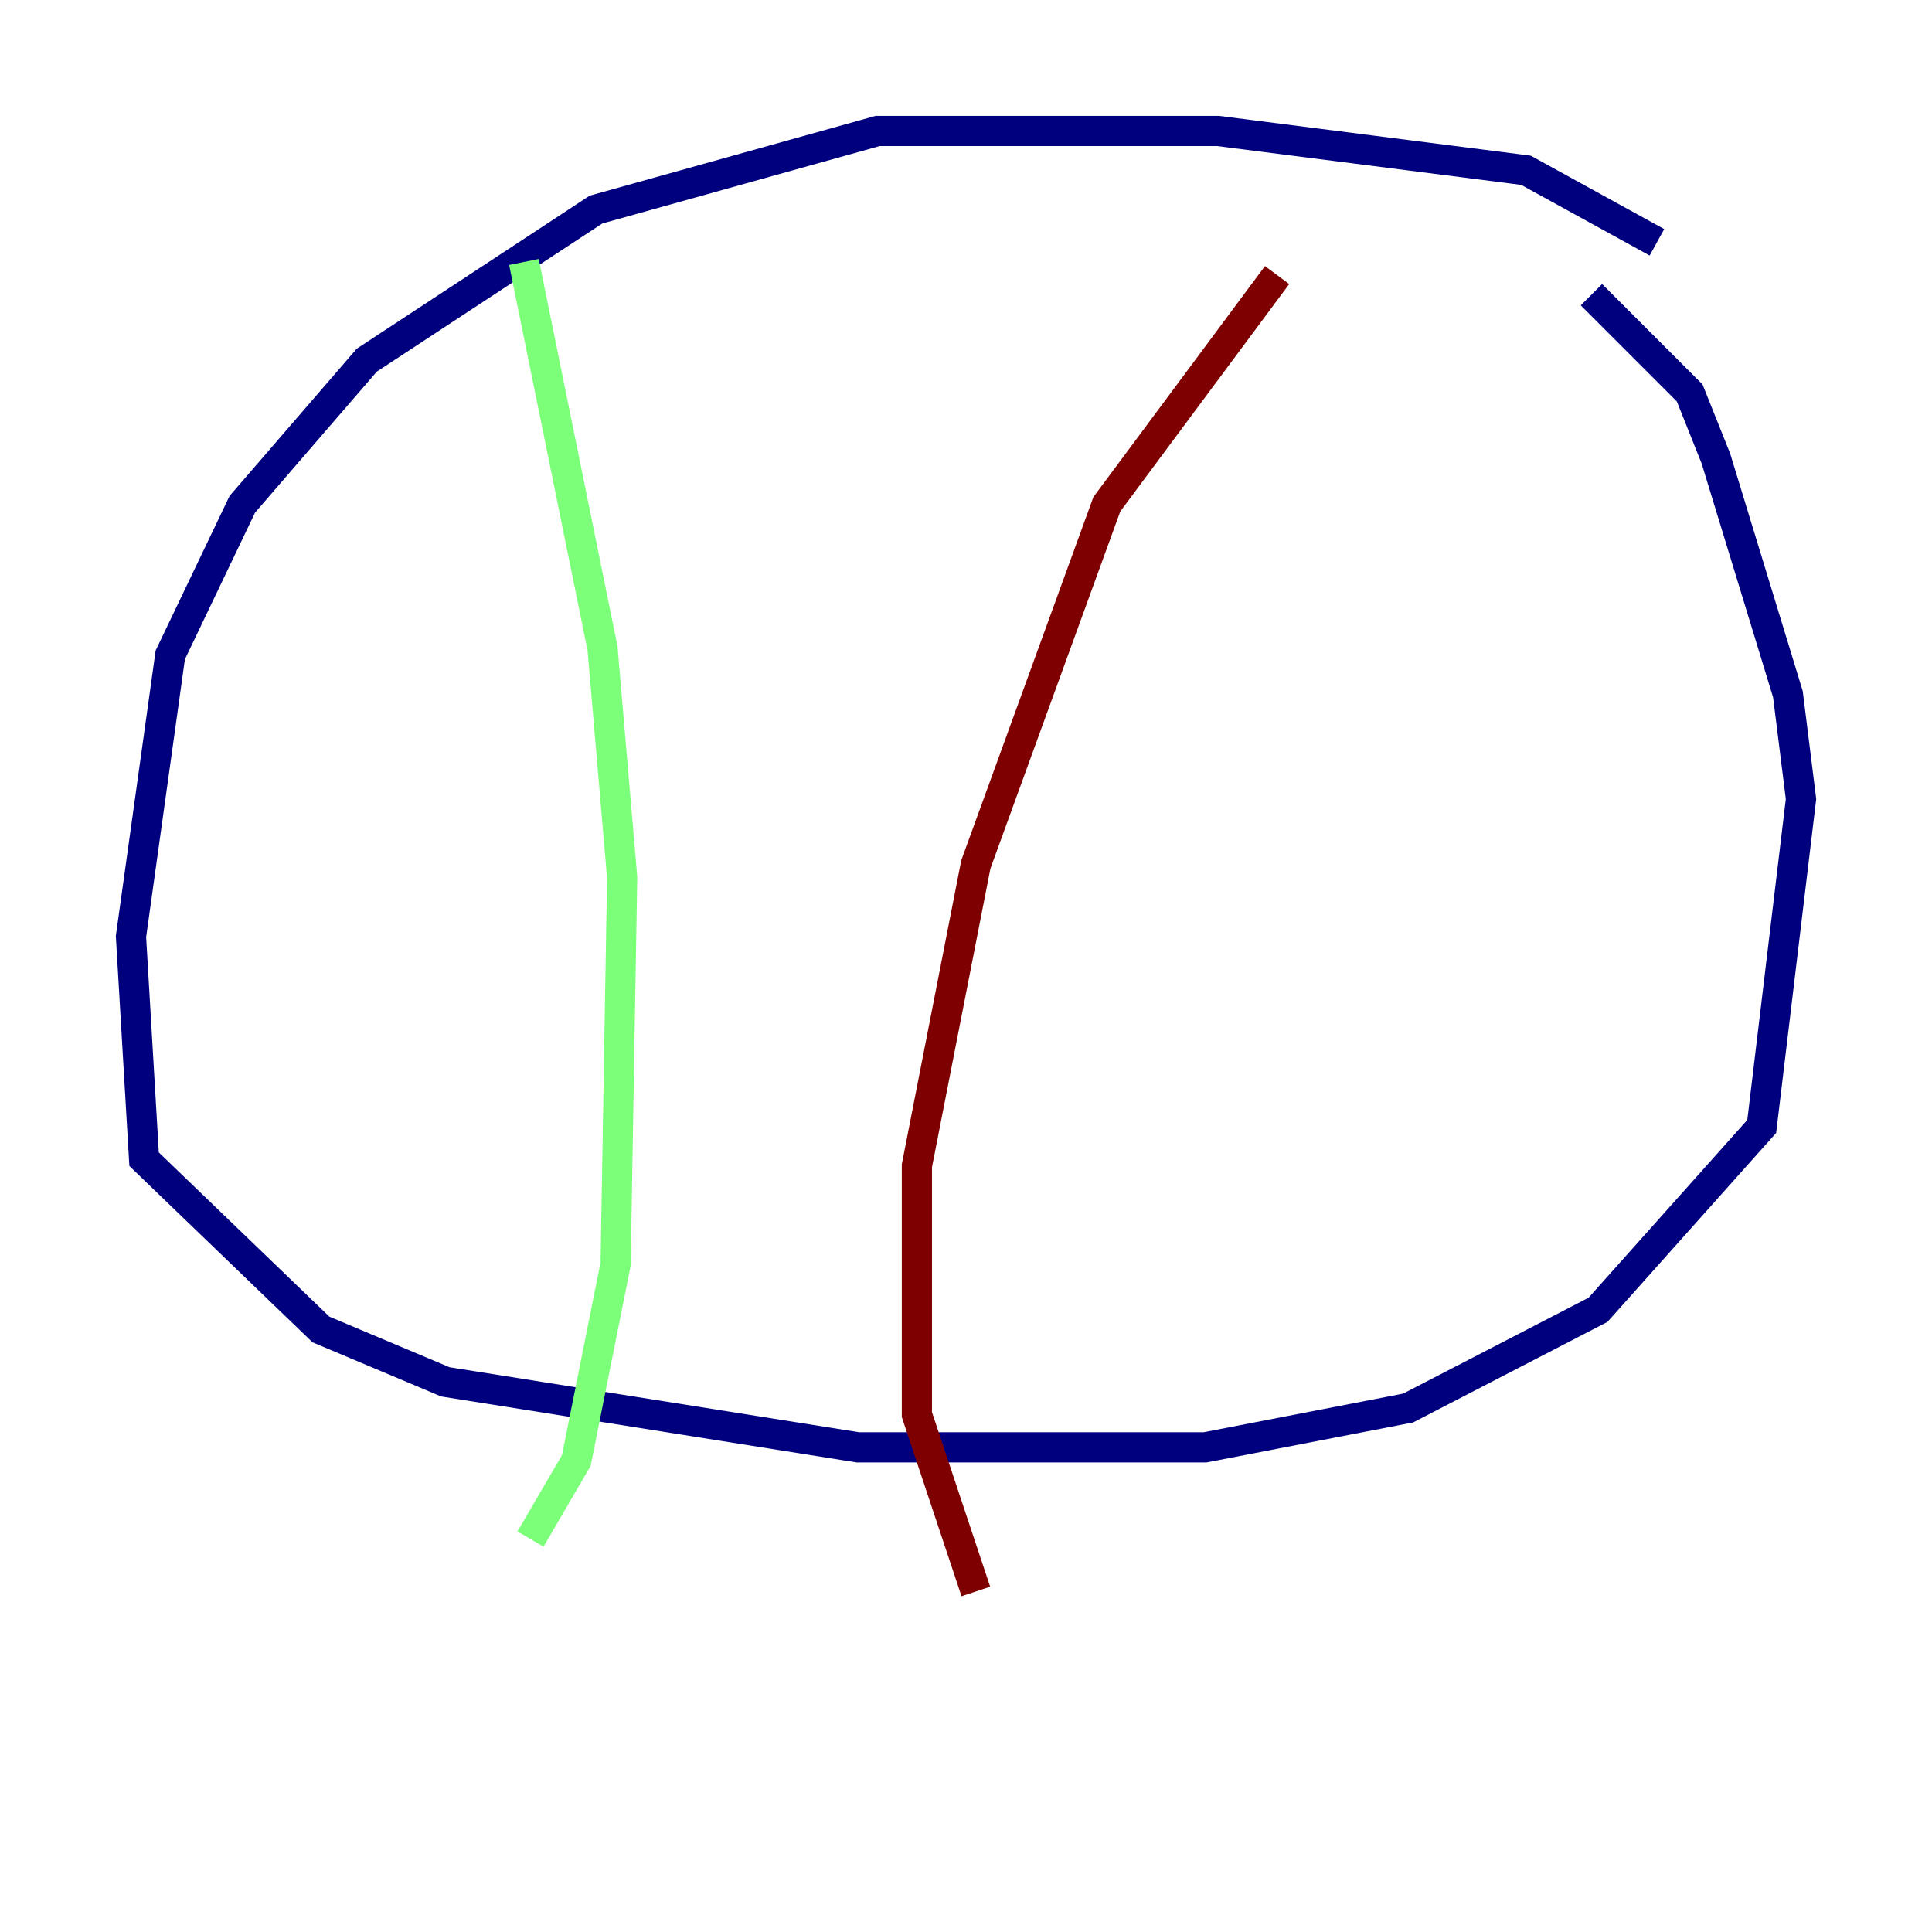 <?xml version="1.0" encoding="utf-8" ?>
<svg baseProfile="tiny" height="128" version="1.2" viewBox="0,0,128,128" width="128" xmlns="http://www.w3.org/2000/svg" xmlns:ev="http://www.w3.org/2001/xml-events" xmlns:xlink="http://www.w3.org/1999/xlink"><defs /><polyline fill="none" points="109.776,16.054 101.098,11.281 80.705,8.678 58.142,8.678 39.485,13.885 24.298,23.864 16.054,33.41 11.281,43.39 8.678,62.047 9.546,76.8 21.261,88.081 29.505,91.552 56.841,95.891 79.837,95.891 93.288,93.288 105.871,86.78 116.719,74.63 119.322,52.936 118.454,45.993 113.681,30.373 111.946,26.034 105.437,19.525" stroke="#00007f" stroke-width="2" /><polyline fill="none" points="34.712,17.356 39.919,42.956 41.22,58.142 40.786,83.742 38.183,96.759 35.146,101.966" stroke="#7cff79" stroke-width="2" /><polyline fill="none" points="84.61,18.224 73.329,33.41 64.651,57.275 60.746,77.234 60.746,93.722 64.651,105.437" stroke="#7f0000" stroke-width="2" /></svg>